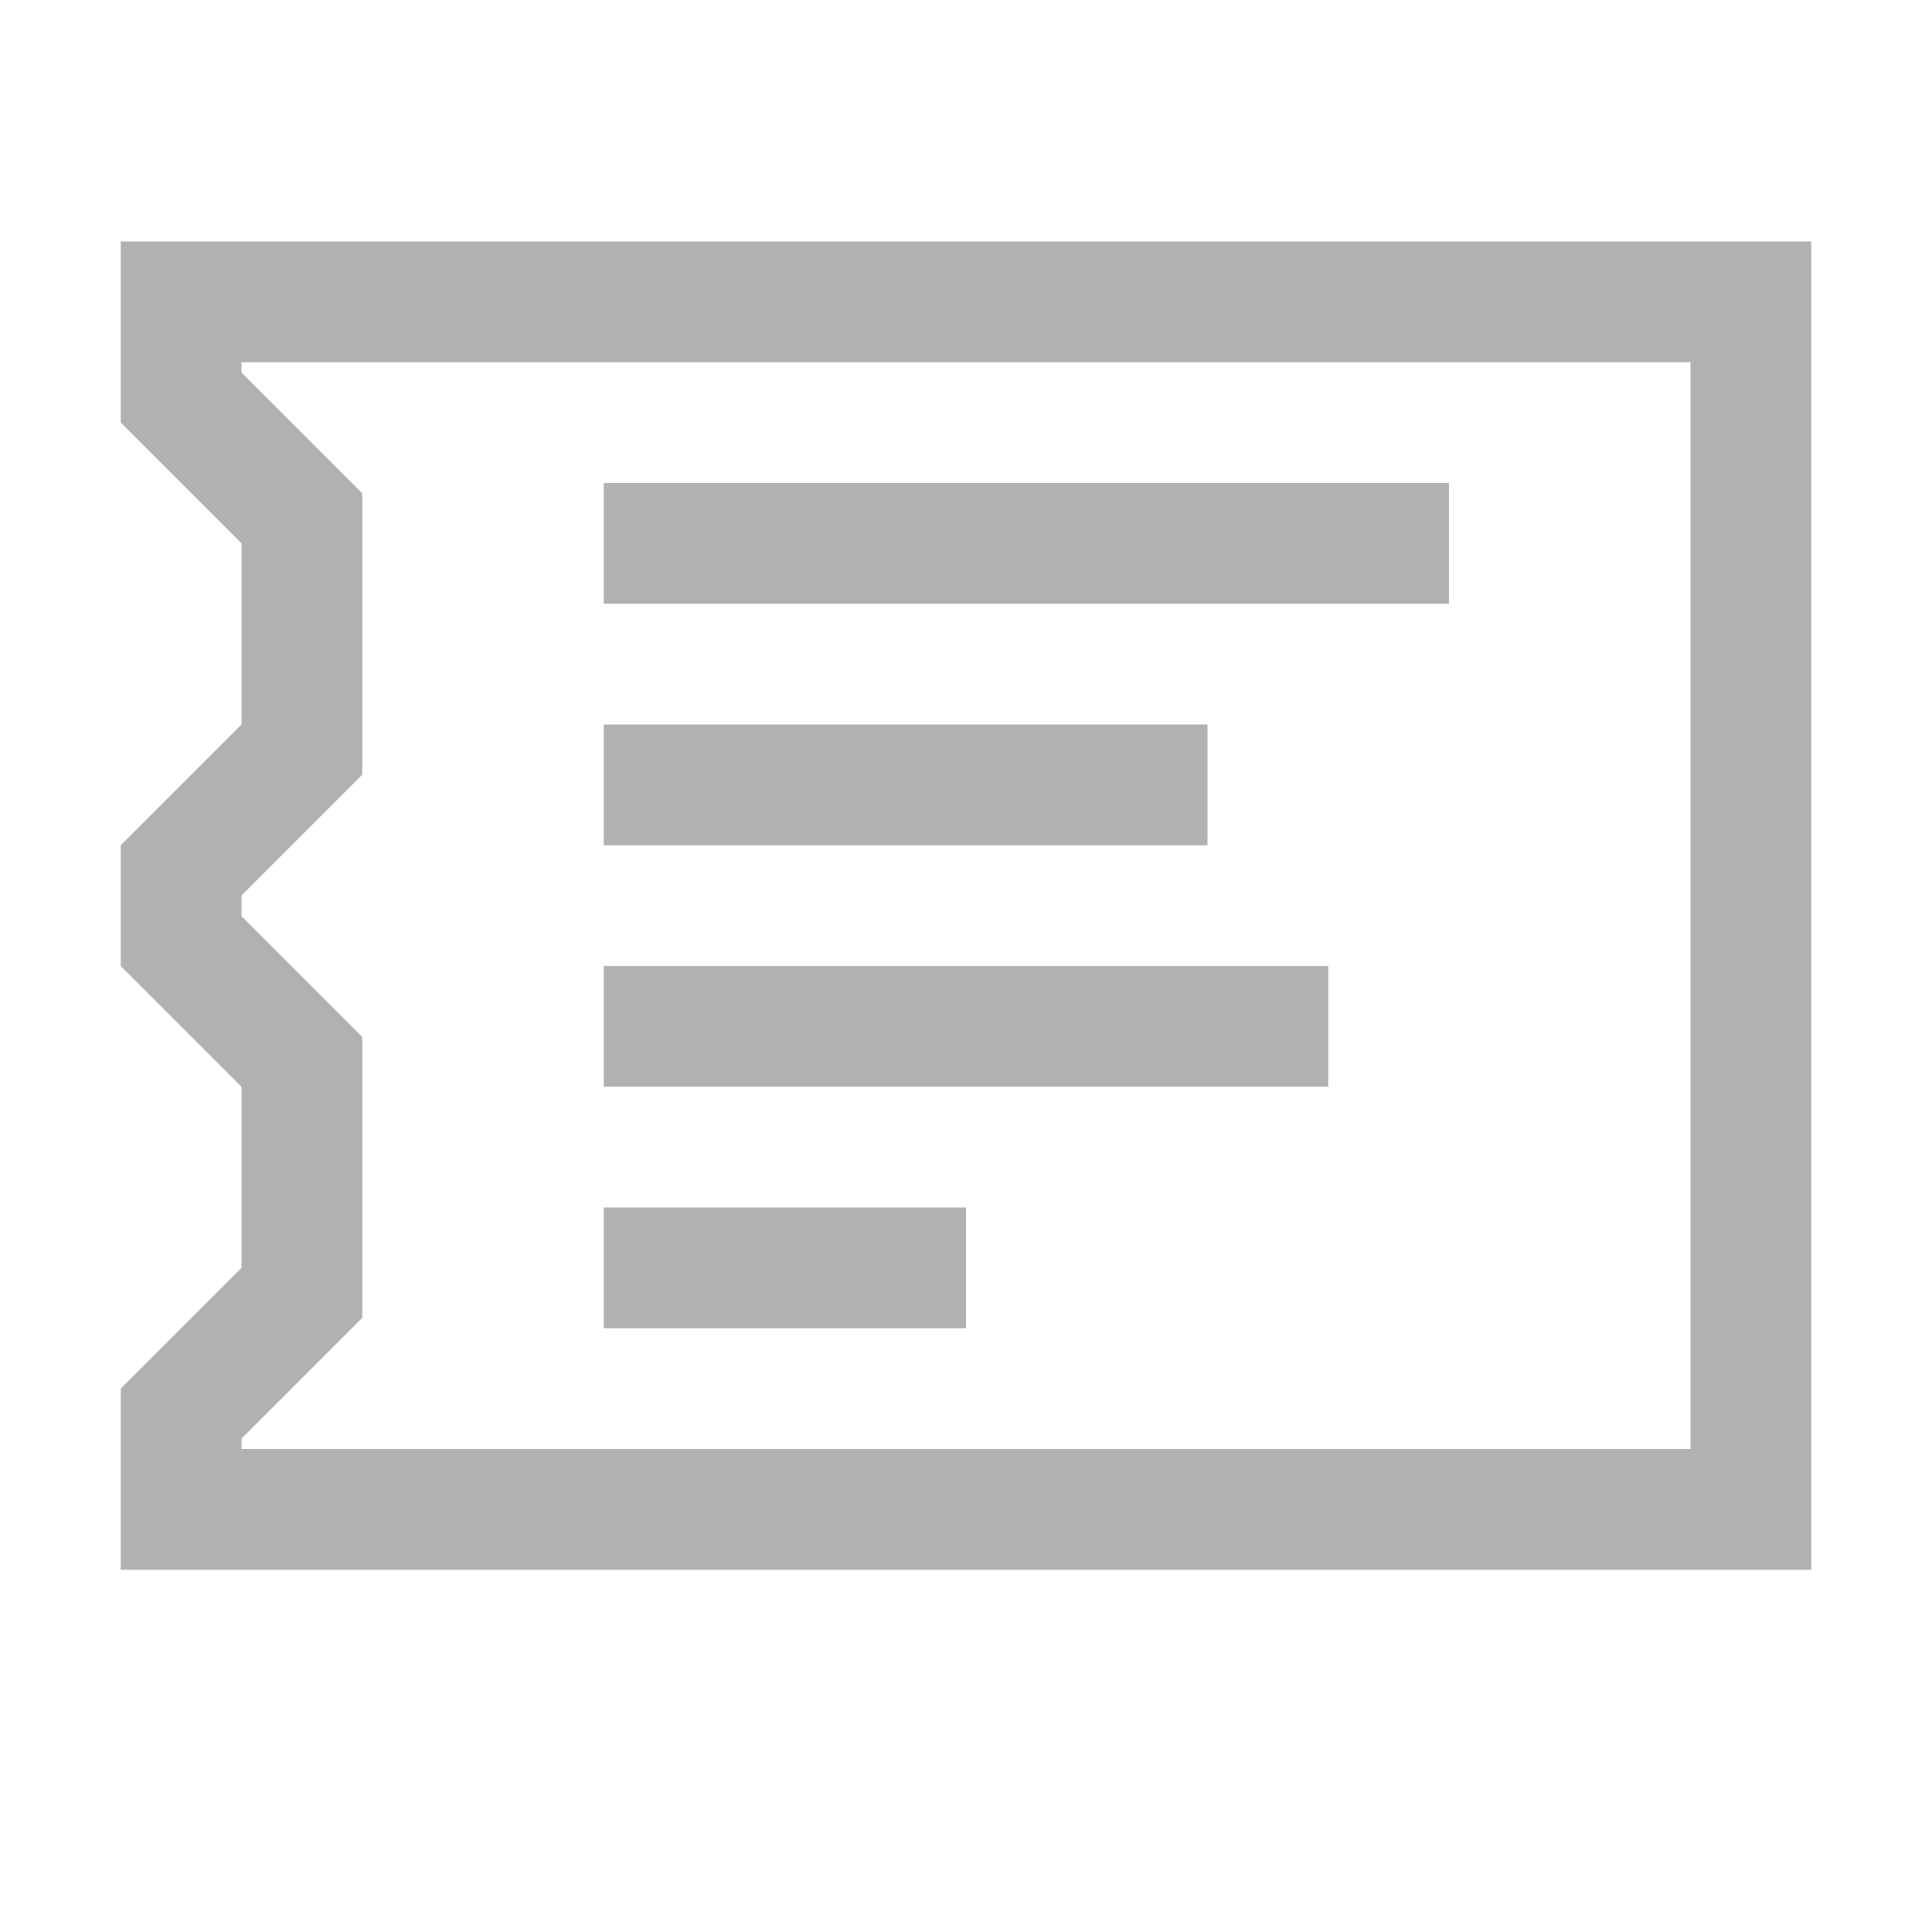 <svg xmlns="http://www.w3.org/2000/svg" width="16" height="16" viewBox="0 0 16 16">
  <g id="areas">
    <rect width="16" height="16" fill="#ffe5ff" opacity="0"/>
  </g>
  <g id="icons">
    <g>
      <path d="M1,2V3.5l1,1V6L1,7V8L2,9v1.5l-1,1V13H15V2ZM14,12H2v-.086l1-1V8.587l-1-1V7.416l1-1V4.086l-1-1V3H14Z" fill="#afb1b3" fill-rule="evenodd"/>
      <path d="M11,8H5V9h6M8,10H5v1H8m2-5H5V7h5m2-2H5V4h7Z" fill="#afb1b3" fill-rule="evenodd"/>
    </g>
  </g>
</svg>
